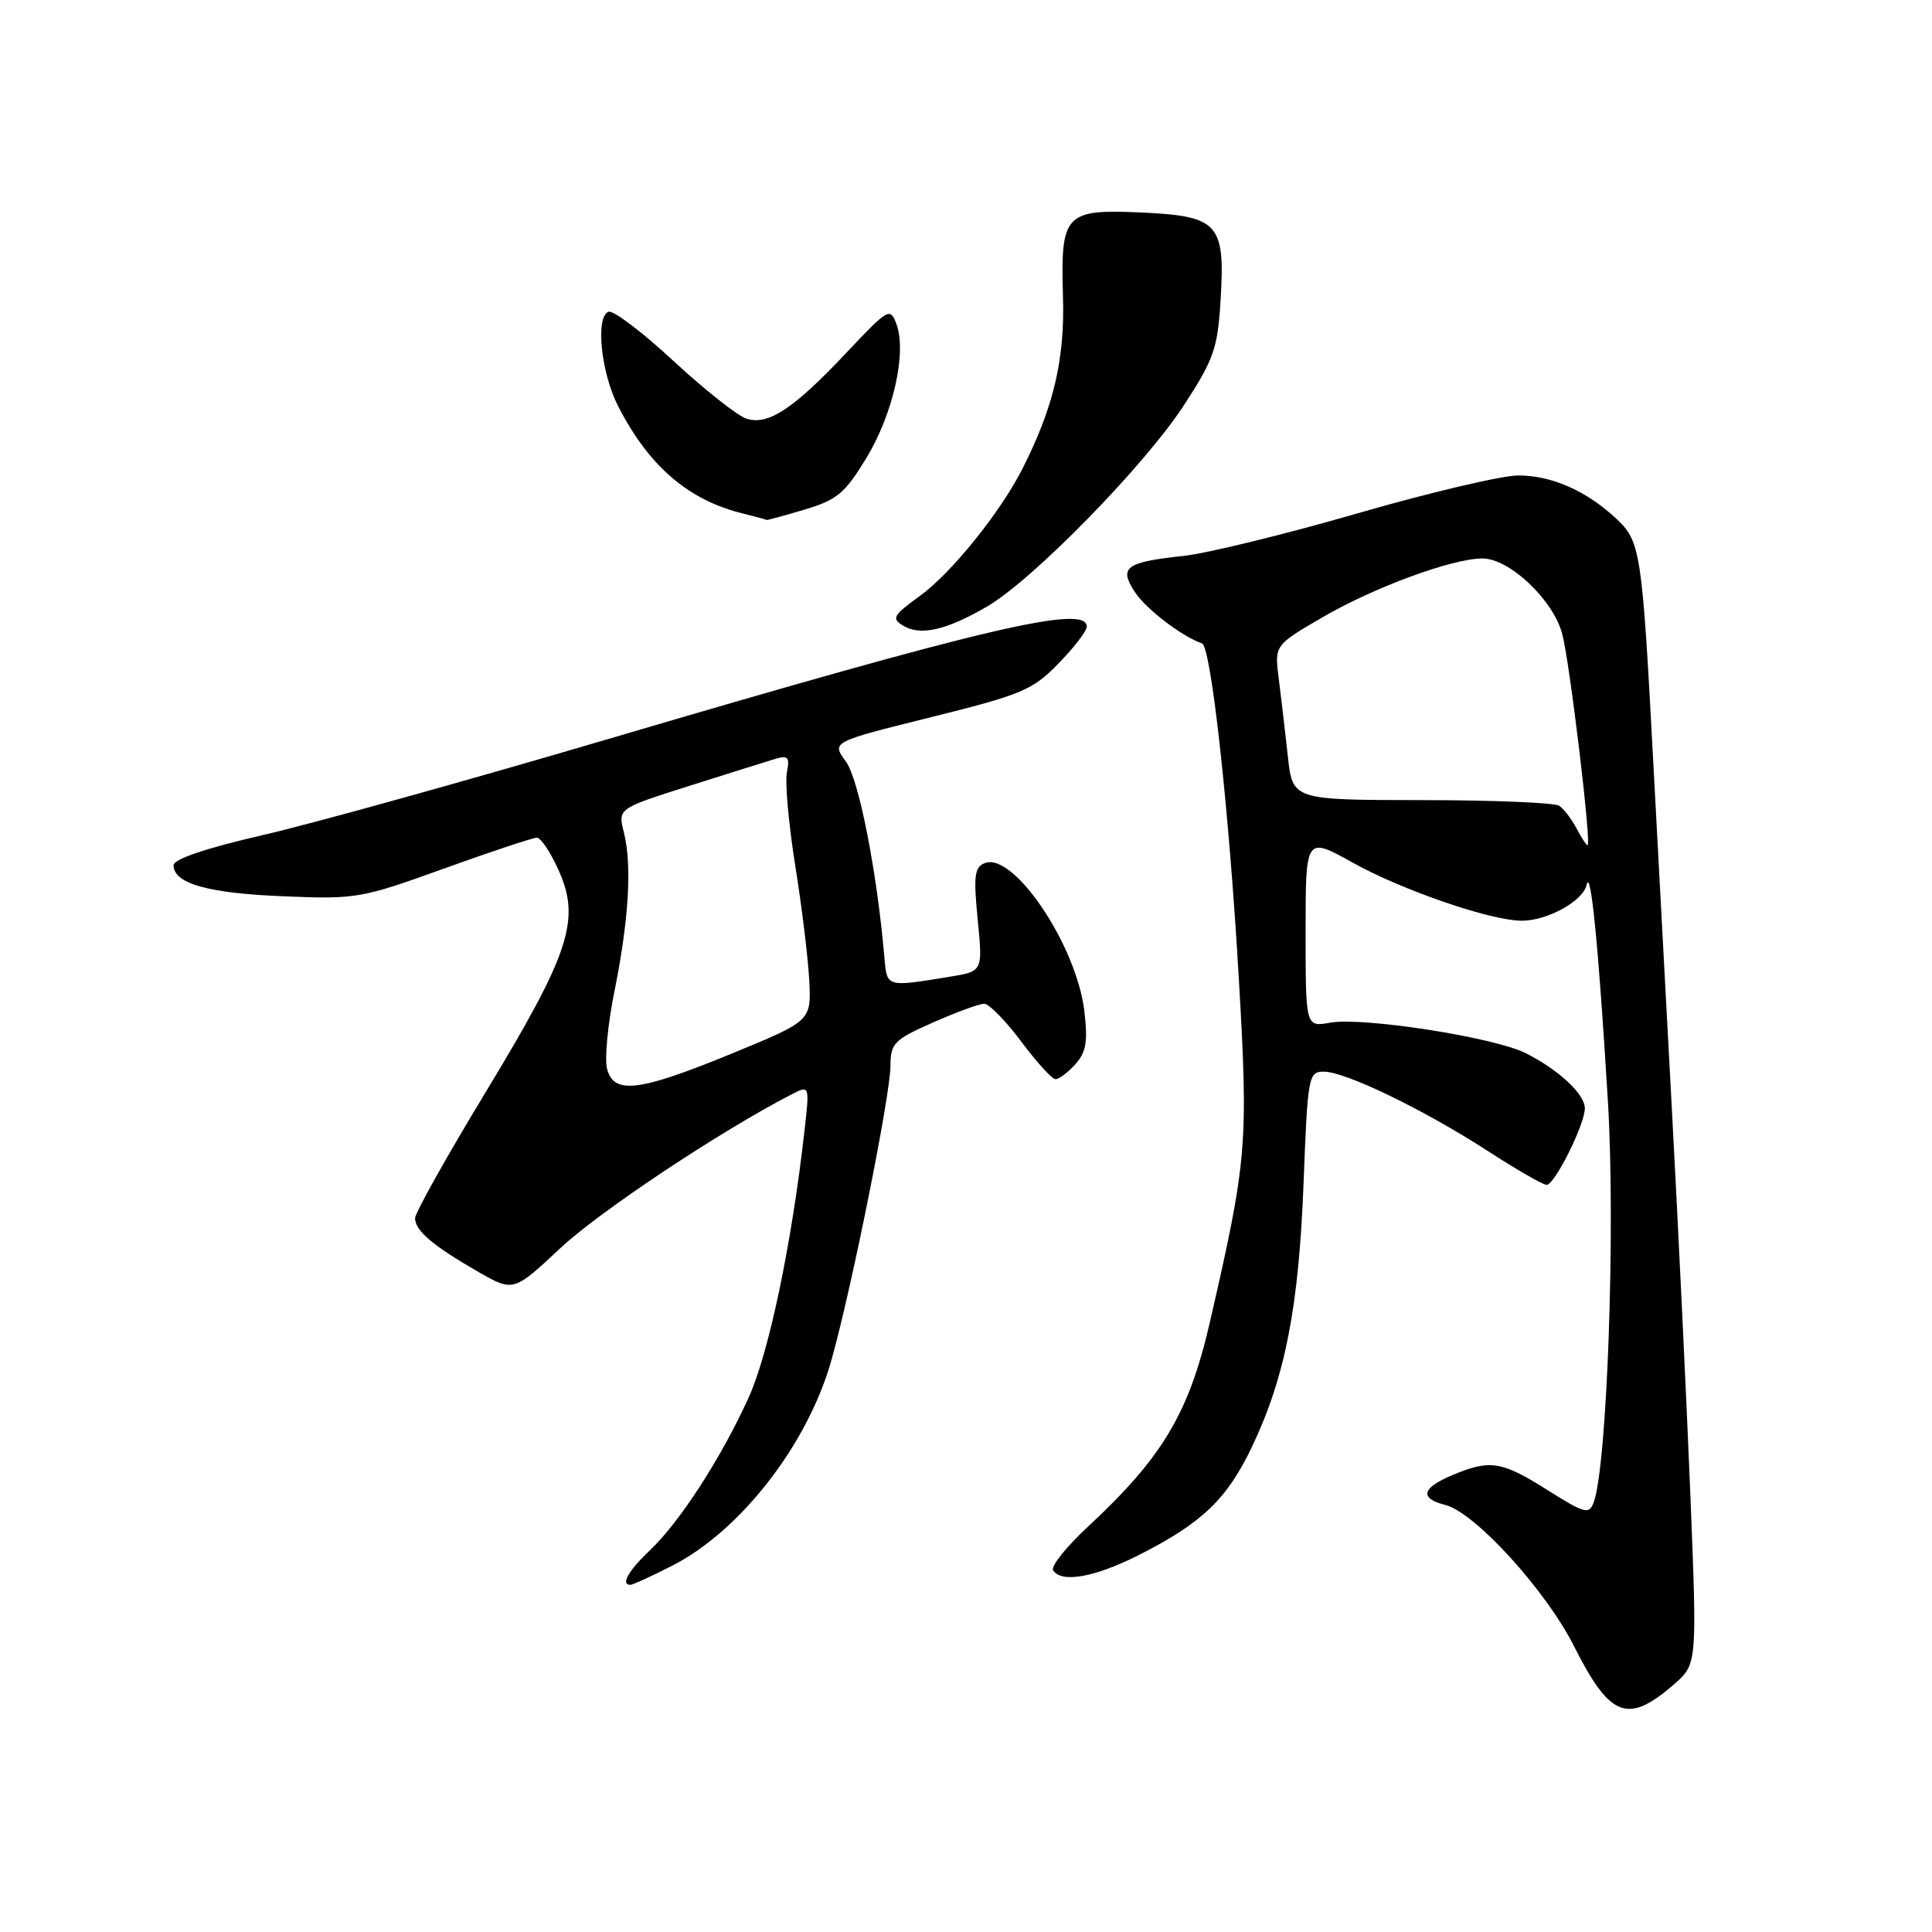 <?xml version="1.0" encoding="UTF-8" standalone="no"?>
<!DOCTYPE svg PUBLIC "-//W3C//DTD SVG 1.1//EN" "http://www.w3.org/Graphics/SVG/1.1/DTD/svg11.dtd" >
<svg xmlns="http://www.w3.org/2000/svg" xmlns:xlink="http://www.w3.org/1999/xlink" version="1.1" viewBox="0 0 256 256">
 <g >
 <path fill="currentColor"
d=" M 221.84 223.16 C 224.88 220.50 224.88 220.50 223.98 198.00 C 223.48 185.62 222.39 162.90 221.56 147.50 C 220.74 132.10 219.60 110.95 219.04 100.50 C 217.59 73.15 217.37 71.71 214.19 68.75 C 210.23 65.04 205.61 63.00 201.18 63.00 C 199.02 63.00 189.43 65.26 179.88 68.02 C 170.32 70.79 159.96 73.32 156.84 73.66 C 149.13 74.49 148.22 75.16 150.38 78.46 C 151.85 80.70 156.64 84.36 159.27 85.25 C 160.47 85.66 162.84 107.12 164.14 129.48 C 165.43 151.64 165.26 153.69 160.30 175.26 C 157.53 187.27 154.04 193.11 144.14 202.31 C 141.29 204.96 139.22 207.54 139.54 208.06 C 140.61 209.80 145.02 209.02 150.88 206.06 C 159.27 201.82 162.59 198.65 165.91 191.67 C 170.29 182.47 172.10 173.20 172.73 156.75 C 173.27 142.60 173.38 142.00 175.40 142.00 C 178.27 142.00 188.59 146.99 197.07 152.47 C 200.91 154.96 204.46 157.00 204.94 157.00 C 206.00 157.00 210.00 148.99 210.00 146.86 C 210.00 144.98 206.56 141.77 202.19 139.56 C 198.02 137.45 180.58 134.73 176.25 135.51 C 173.00 136.09 173.00 136.09 173.00 123.46 C 173.00 110.83 173.00 110.83 179.25 114.31 C 185.85 117.98 197.55 122.00 201.65 122.00 C 205.04 122.00 209.77 119.39 210.23 117.26 C 210.78 114.80 211.82 125.44 213.06 146.00 C 214.07 162.89 212.95 194.25 211.17 199.08 C 210.56 200.71 209.98 200.55 205.05 197.44 C 198.96 193.60 197.46 193.36 192.47 195.45 C 188.38 197.16 188.04 198.54 191.50 199.41 C 195.43 200.40 204.83 210.71 208.57 218.14 C 213.35 227.62 215.70 228.51 221.84 223.16 Z  M 89.00 207.50 C 98.10 202.89 107.04 191.37 110.17 180.22 C 112.86 170.66 117.98 145.11 117.99 141.24 C 118.00 138.24 118.45 137.77 123.62 135.49 C 126.72 134.12 129.77 133.00 130.41 133.00 C 131.05 133.00 133.25 135.25 135.31 138.00 C 137.36 140.75 139.41 143.00 139.86 143.00 C 140.32 143.00 141.50 142.11 142.49 141.02 C 143.92 139.43 144.16 138.01 143.68 133.98 C 142.65 125.27 134.33 112.89 130.50 114.36 C 129.13 114.89 128.98 116.04 129.55 121.85 C 130.23 128.71 130.23 128.71 125.86 129.42 C 117.46 130.80 117.53 130.82 117.20 127.00 C 116.22 115.57 113.81 103.25 112.08 100.90 C 110.17 98.31 110.17 98.31 123.33 95.04 C 135.39 92.04 136.82 91.45 140.25 87.92 C 142.31 85.81 144.00 83.61 144.00 83.04 C 144.00 80.03 130.65 83.16 80.50 97.95 C 61.80 103.47 41.21 109.19 34.75 110.67 C 27.28 112.39 23.00 113.84 23.00 114.65 C 23.00 117.07 27.51 118.35 37.50 118.76 C 47.18 119.17 47.86 119.05 58.83 115.09 C 65.07 112.84 70.60 111.00 71.14 111.00 C 71.67 111.00 73.00 113.00 74.08 115.45 C 76.94 121.92 75.45 126.40 64.34 144.74 C 59.20 153.22 55.00 160.72 55.00 161.42 C 55.00 163.06 57.35 165.06 63.26 168.46 C 68.03 171.21 68.03 171.21 74.29 165.35 C 79.52 160.47 95.45 149.88 104.89 145.01 C 107.28 143.78 107.28 143.78 106.60 149.83 C 104.90 164.89 101.87 179.34 99.17 185.25 C 95.53 193.24 90.06 201.69 86.10 205.44 C 83.26 208.13 82.20 210.00 83.53 210.00 C 83.83 210.00 86.29 208.88 89.00 207.50 Z  M 130.79 80.37 C 136.87 76.83 151.70 61.66 156.90 53.66 C 160.86 47.58 161.35 46.15 161.74 39.69 C 162.35 29.62 161.45 28.63 151.29 28.16 C 141.08 27.70 140.52 28.29 140.85 39.34 C 141.10 47.63 139.61 53.95 135.49 62.09 C 132.56 67.88 126.07 75.94 121.89 78.96 C 118.31 81.56 118.09 81.96 119.70 82.92 C 122.00 84.29 125.40 83.50 130.79 80.37 Z  M 106.59 67.53 C 110.92 66.24 111.95 65.38 114.81 60.67 C 118.35 54.83 120.17 46.70 118.79 42.96 C 117.95 40.70 117.72 40.84 112.21 46.68 C 105.14 54.19 101.81 56.39 98.92 55.48 C 97.73 55.10 93.38 51.66 89.26 47.85 C 85.15 44.03 81.27 41.09 80.64 41.31 C 78.88 41.93 79.62 49.33 81.88 53.77 C 85.97 61.78 91.22 66.29 98.50 68.06 C 100.15 68.47 101.53 68.84 101.57 68.90 C 101.61 68.95 103.87 68.34 106.59 67.53 Z  M 208.89 109.75 C 208.23 108.51 207.21 107.17 206.60 106.77 C 206.00 106.36 197.80 106.02 188.39 106.02 C 171.28 106.00 171.28 106.00 170.65 100.25 C 170.31 97.09 169.76 92.47 169.45 90.00 C 168.87 85.50 168.87 85.50 175.19 81.82 C 182.03 77.83 192.44 74.00 196.43 74.00 C 200.01 74.00 205.78 79.45 207.00 83.98 C 208.00 87.72 210.91 112.00 210.36 112.00 C 210.20 112.00 209.54 110.99 208.89 109.75 Z  M 80.43 141.59 C 80.10 140.27 80.54 135.66 81.42 131.34 C 83.32 121.92 83.76 114.63 82.67 110.32 C 81.87 107.14 81.87 107.14 91.19 104.18 C 96.31 102.56 101.45 100.94 102.62 100.59 C 104.44 100.04 104.67 100.29 104.26 102.40 C 104.01 103.75 104.51 109.27 105.37 114.67 C 106.24 120.08 107.07 126.92 107.23 129.89 C 107.50 135.27 107.50 135.27 97.00 139.59 C 84.63 144.67 81.31 145.07 80.43 141.59 Z "/>
</g>
</svg>